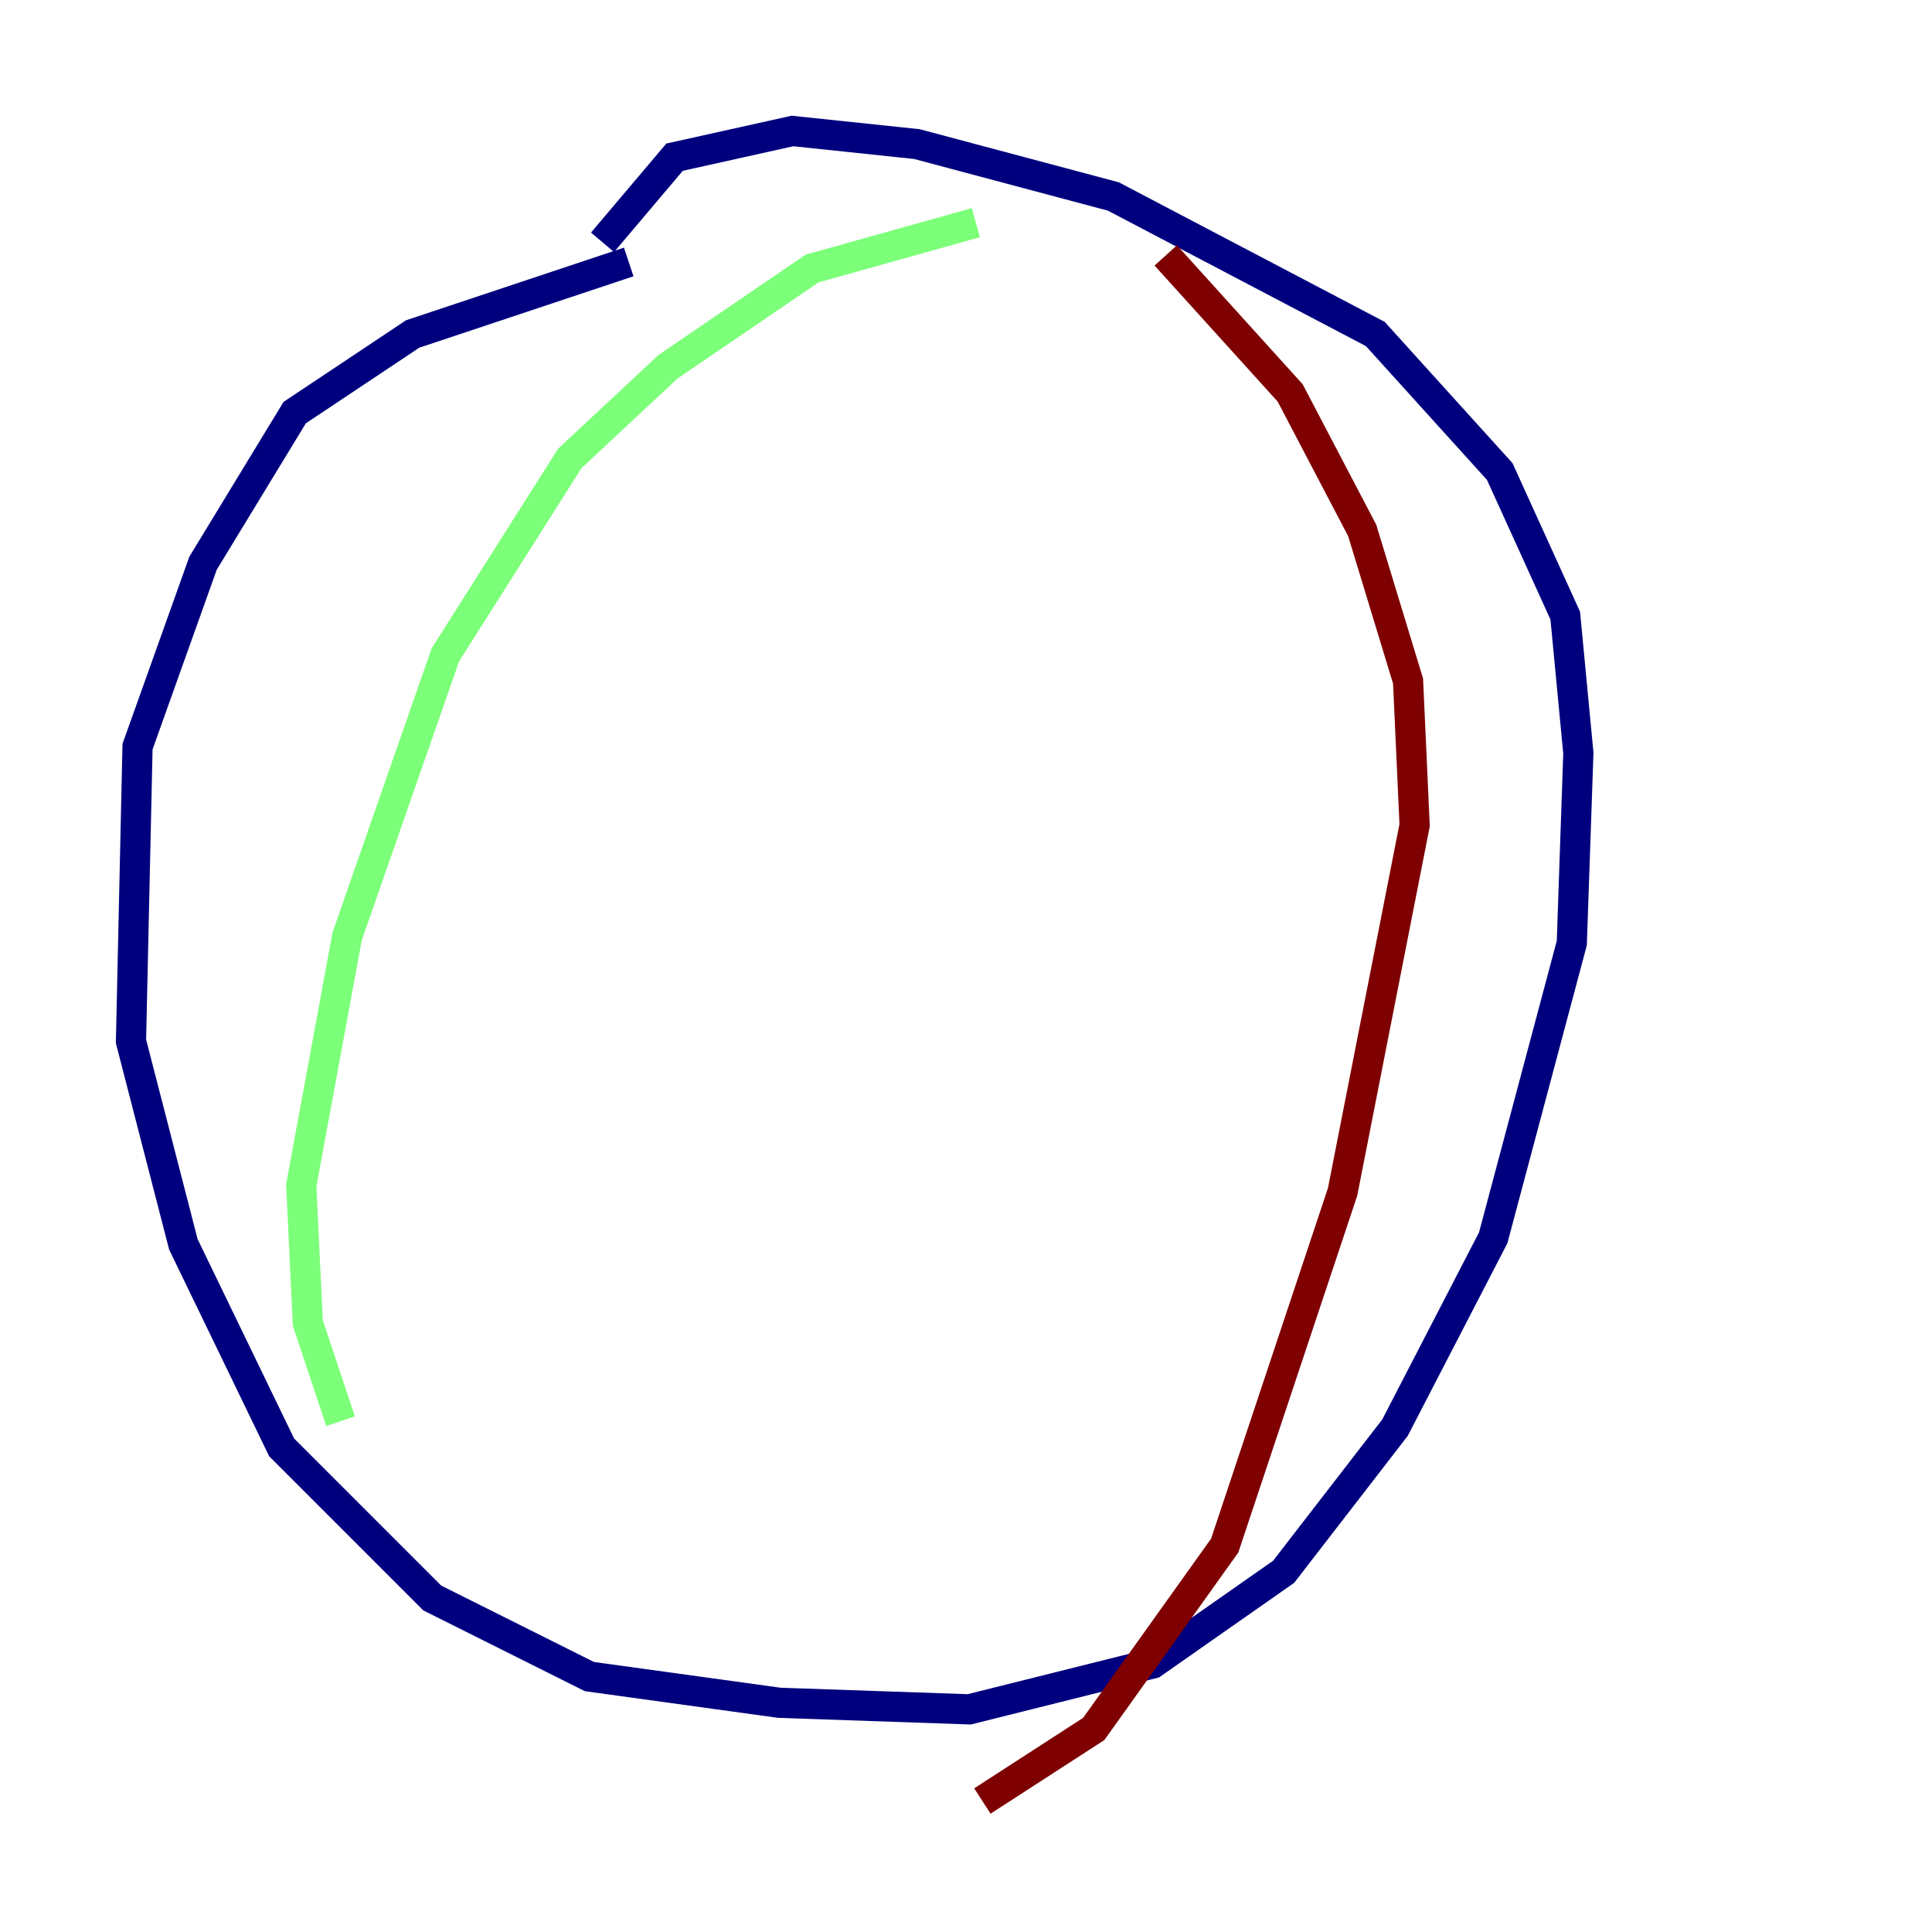 <?xml version="1.0" encoding="utf-8" ?>
<svg baseProfile="tiny" height="128" version="1.2" viewBox="0,0,128,128" width="128" xmlns="http://www.w3.org/2000/svg" xmlns:ev="http://www.w3.org/2001/xml-events" xmlns:xlink="http://www.w3.org/1999/xlink"><defs /><polyline fill="none" points="41.654,17.356 27.336,22.129 19.525,27.336 13.451,37.315 9.112,49.464 8.678,68.99 12.149,82.441 18.658,95.891 28.637,105.871 39.051,111.078 51.634,112.814 64.217,113.248 76.366,110.21 85.044,104.136 92.42,94.59 98.929,82.007 104.136,62.481 104.57,49.898 103.702,40.786 99.363,31.241 91.119,22.129 73.763,13.017 60.746,9.546 52.502,8.678 44.691,10.414 39.919,16.054" stroke="#00007f" stroke-width="2" /><polyline fill="none" points="64.651,14.752 53.803,17.79 44.258,24.298 37.749,30.373 29.505,43.39 22.997,62.047 19.959,78.536 20.393,87.647 22.563,94.156" stroke="#7cff79" stroke-width="2" /><polyline fill="none" points="77.234,16.922 85.478,26.034 90.251,35.146 93.288,45.125 93.722,54.671 88.949,78.969 81.139,102.4 72.461,114.549 65.085,119.322" stroke="#7f0000" stroke-width="2" /></svg>